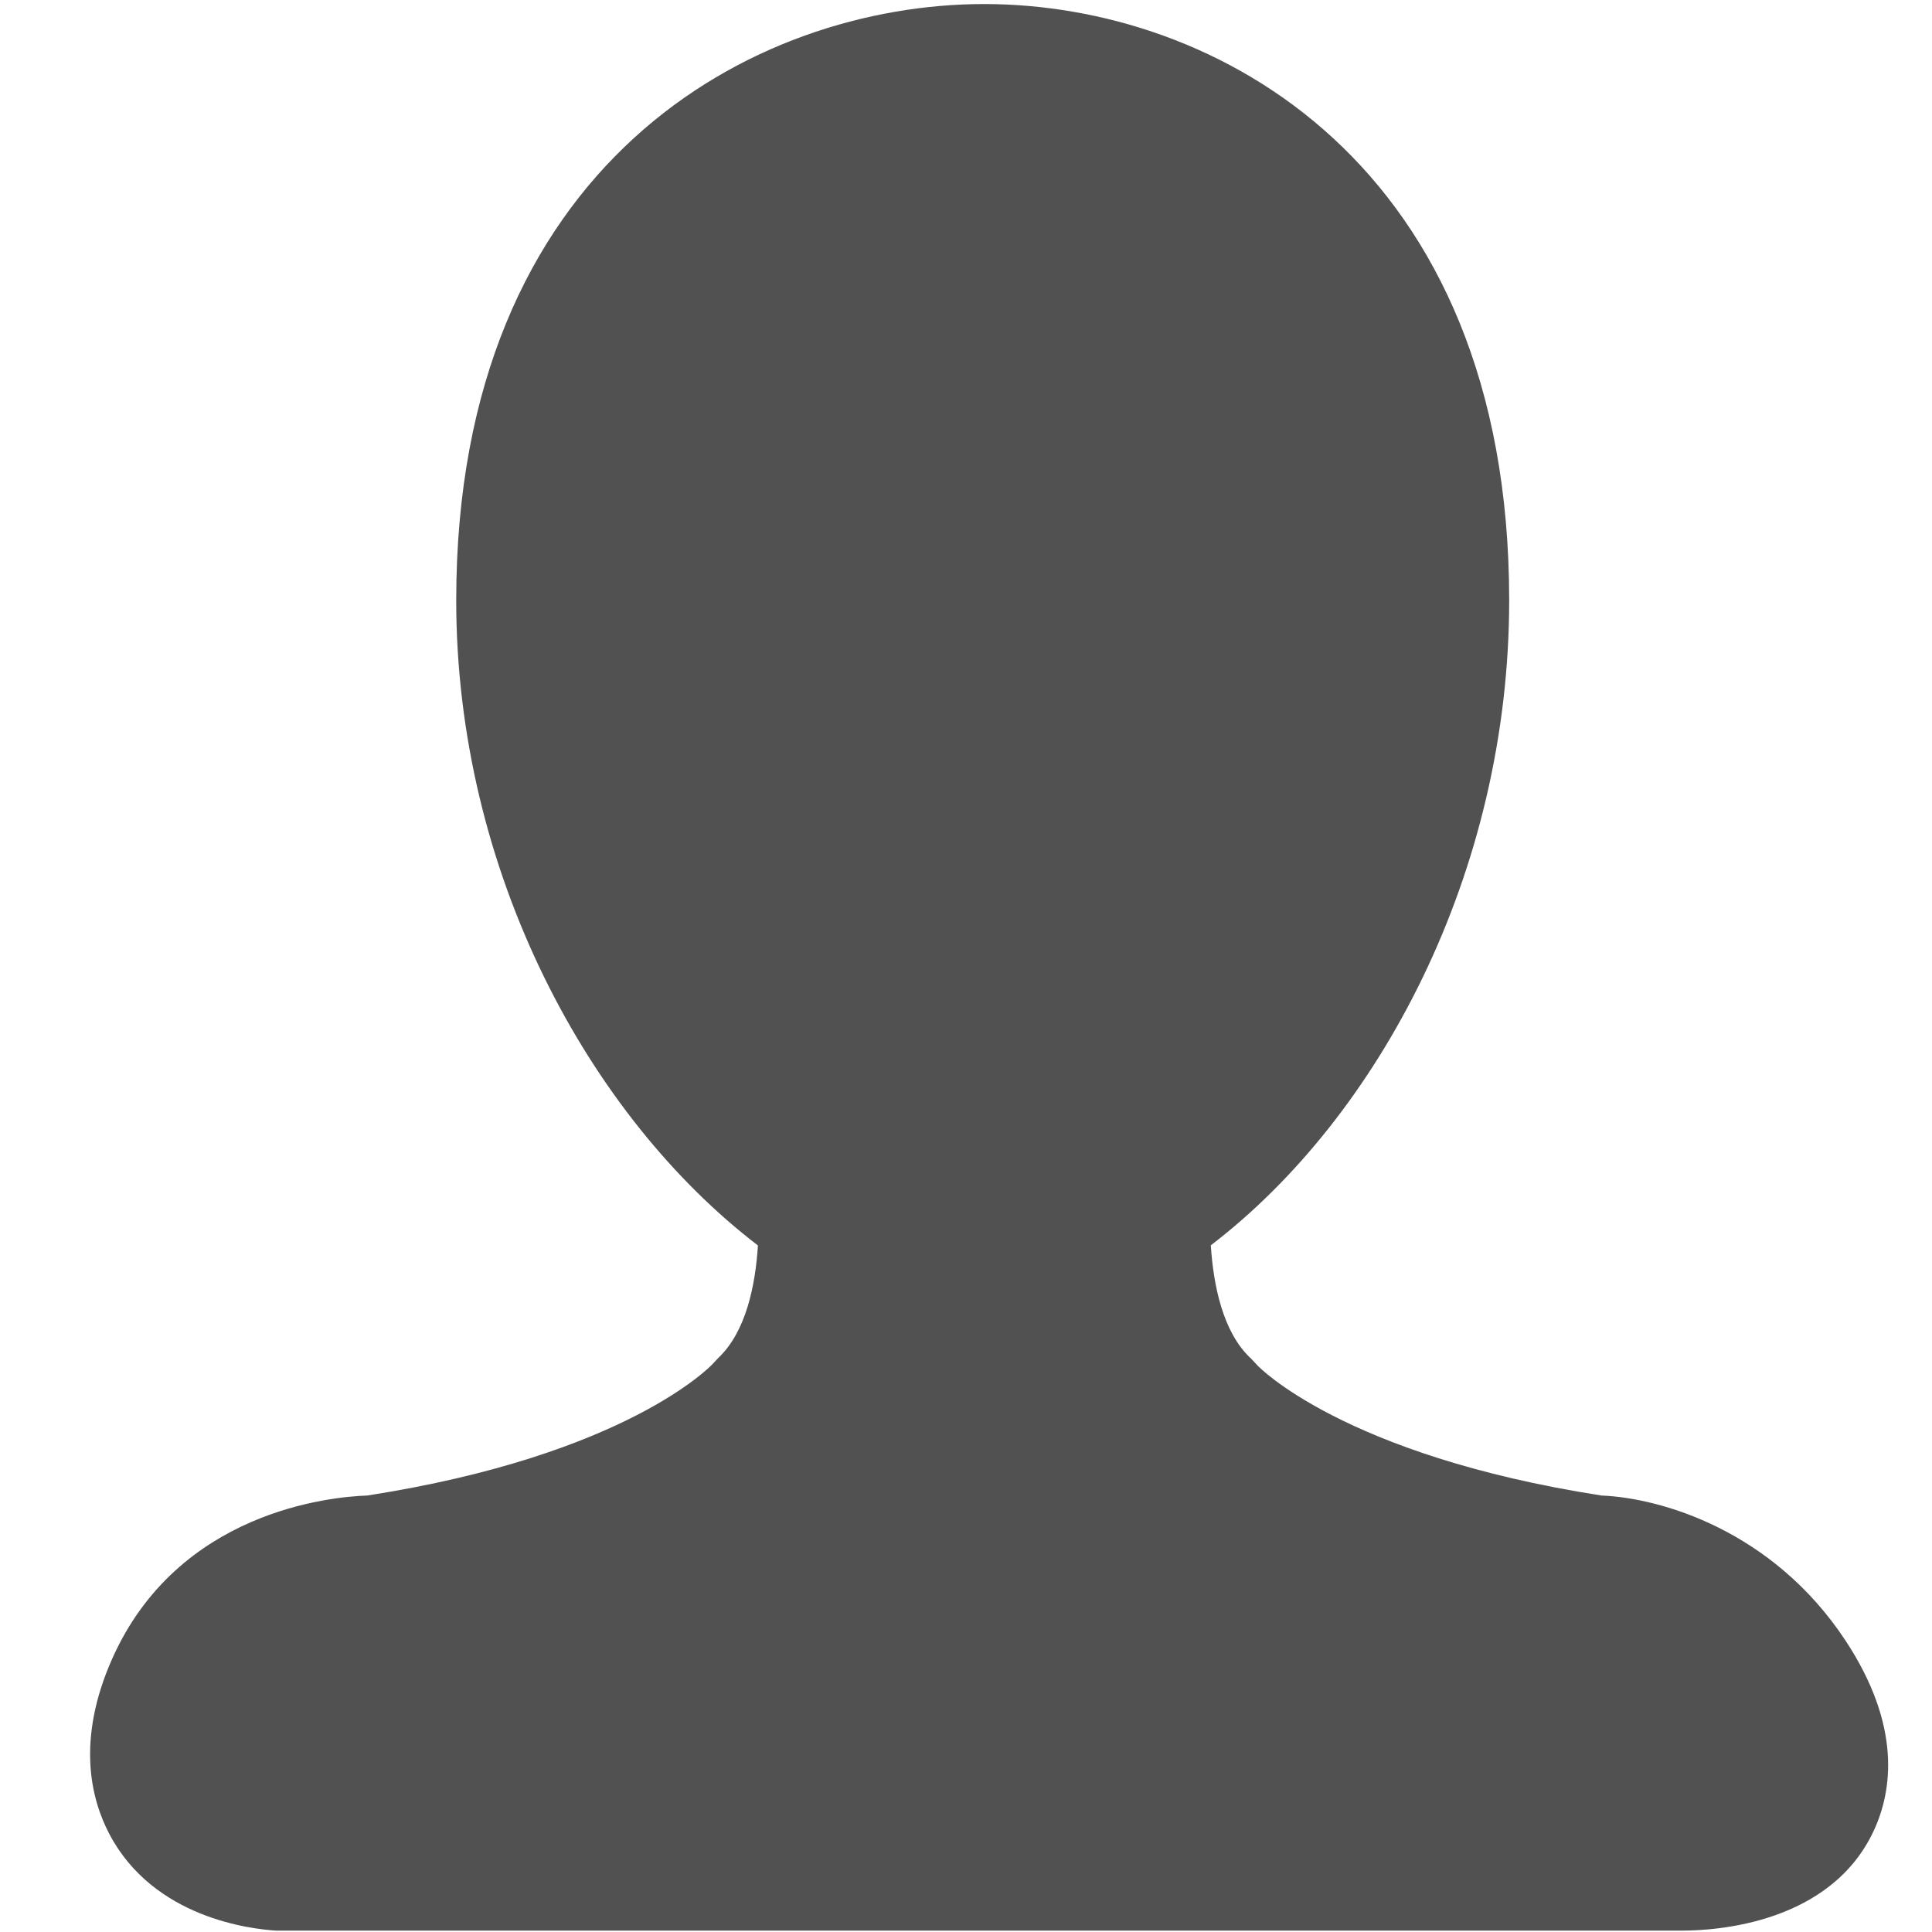 <?xml version="1.0" standalone="no"?><!DOCTYPE svg PUBLIC "-//W3C//DTD SVG 1.1//EN" "http://www.w3.org/Graphics/SVG/1.1/DTD/svg11.dtd"><svg t="1593403938285" class="icon" viewBox="0 0 1024 1024" version="1.1" xmlns="http://www.w3.org/2000/svg" p-id="9049" xmlns:xlink="http://www.w3.org/1999/xlink" width="64" height="64"><defs><style type="text/css"></style></defs><path d="M978.051 869.374c-38.49-58.232-97.717-75.447-129.225-76.713-137.071-21.336-182.008-68.668-182.074-68.668l-4.057-4.318 0 0.064c-14.56-13.826-19.545-38.355-20.94-59.693 89.011-68.071 158.142-197.297 158.142-341.879 0-231.566-155.813-316.024-278.231-316.024-122.412 0-279.857 84.459-279.857 316.024 0 144.583 70.828 273.808 159.905 341.944-1.33 21.207-6.316 45.736-21.005 59.628l-3.188 3.389c-0.467 0.467-45.204 48.13-182.873 69.533-19.378 0.668-100.247 8.245-135.144 86.416-19.143 43.01-11.366 74.454-1.431 93.199 23.536 44.54 75.382 50.189 88.214 50.987l745.279 0c18.148 0 78.841-3.79 101.642-53.116C1002.847 949.277 1008.098 914.844 978.051 869.374z" p-id="9050" fill="#515151"></path></svg>